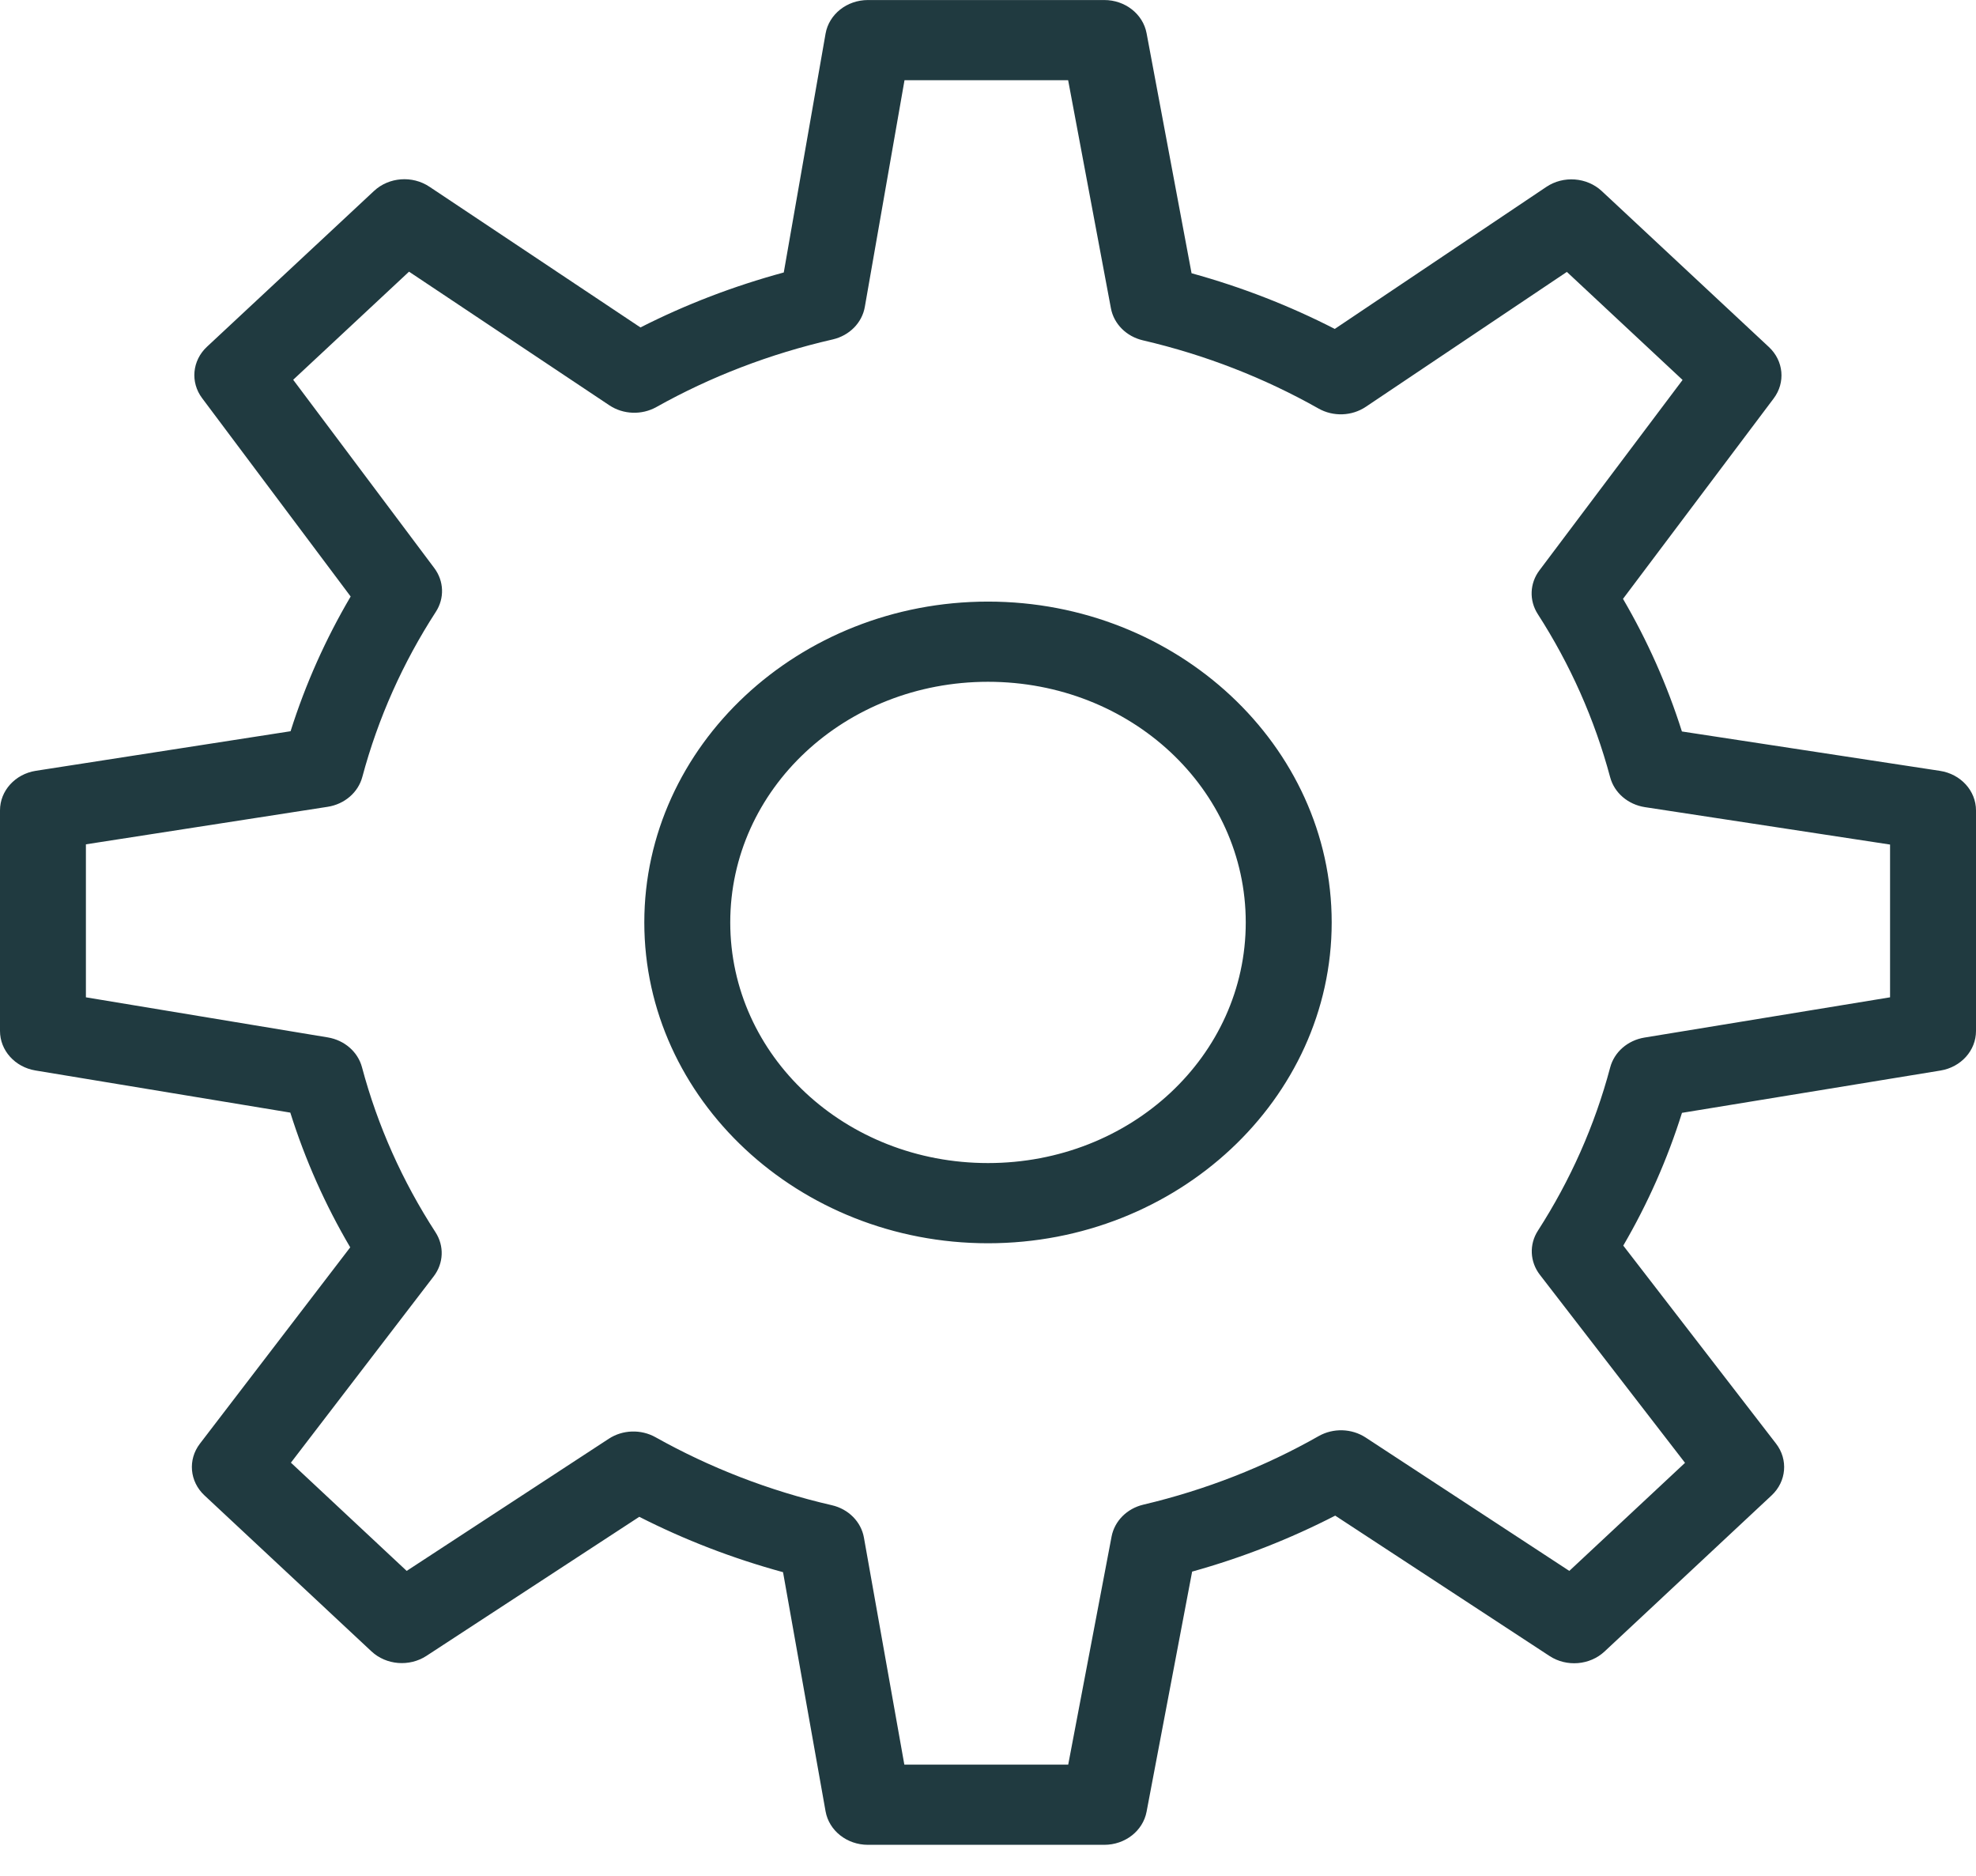 <svg width="59" height="56" viewBox="0 0 59 56" fill="none" xmlns="http://www.w3.org/2000/svg">
<path d="M25.915 0.001C25.287 0.001 24.752 0.426 24.65 1.004L23.402 8.134C21.902 8.541 20.471 9.09 19.123 9.775L12.82 5.573C12.31 5.233 11.612 5.287 11.169 5.699L6.178 10.353C5.738 10.764 5.678 11.411 6.035 11.886L10.47 17.807C9.725 19.073 9.123 20.416 8.676 21.829L1.07 23.01C0.452 23.107 -7.48239e-05 23.606 2.13916e-06 24.191V30.775C-0.001 31.356 0.445 31.854 1.057 31.956L8.668 33.214C9.113 34.625 9.711 35.969 10.457 37.236L5.968 43.098C5.604 43.574 5.661 44.225 6.103 44.639L11.091 49.297C11.53 49.707 12.222 49.764 12.732 49.432L19.088 45.28C20.44 45.968 21.874 46.522 23.38 46.933L24.65 54.072C24.753 54.649 25.288 55.072 25.915 55.072H32.97C33.593 55.073 34.127 54.656 34.235 54.083L35.595 46.916C37.094 46.499 38.522 45.937 39.867 45.245L46.266 49.435C46.775 49.769 47.468 49.712 47.909 49.301L52.897 44.641C53.341 44.226 53.397 43.572 53.03 43.096L48.468 37.184C49.197 35.935 49.785 34.611 50.221 33.221L57.94 31.958C58.554 31.857 59.001 31.359 59 30.777V24.193C59 23.607 58.545 23.107 57.925 23.012L50.219 21.836C49.779 20.448 49.19 19.126 48.46 17.877L52.96 11.893C53.317 11.418 53.257 10.771 52.817 10.36L47.826 5.704C47.381 5.29 46.68 5.237 46.17 5.58L39.854 9.819C38.509 9.129 37.081 8.571 35.578 8.157L34.235 0.992C34.128 0.419 33.594 0 32.97 0.001H25.915ZM27.007 2.395H31.893L33.17 9.202C33.257 9.669 33.63 10.043 34.122 10.159C35.998 10.595 37.76 11.287 39.368 12.195C39.808 12.444 40.364 12.424 40.781 12.144L46.784 8.117L50.239 11.342L45.965 17.026C45.673 17.413 45.654 17.925 45.915 18.331C46.879 19.828 47.61 21.462 48.077 23.204C48.201 23.667 48.609 24.017 49.114 24.095L56.434 25.212V29.772L49.099 30.974C48.599 31.057 48.198 31.407 48.077 31.867C47.615 33.606 46.884 35.24 45.92 36.738C45.655 37.148 45.678 37.666 45.977 38.054L50.312 43.669L46.857 46.895L40.776 42.913C40.359 42.641 39.809 42.624 39.373 42.871C37.773 43.78 36.01 44.475 34.14 44.917C33.65 45.032 33.279 45.405 33.19 45.869L31.895 52.678H27.002L25.795 45.899C25.711 45.428 25.334 45.048 24.838 44.934C22.96 44.502 21.191 43.811 19.572 42.904C19.137 42.661 18.59 42.679 18.176 42.951L12.143 46.895L8.686 43.664L12.95 38.101C13.248 37.711 13.268 37.194 13.003 36.785C12.02 35.269 11.277 33.617 10.808 31.858C10.685 31.4 10.286 31.052 9.788 30.969L2.565 29.772V25.205L9.783 24.085C10.287 24.007 10.694 23.657 10.818 23.194C11.291 21.429 12.034 19.777 13.013 18.265C13.276 17.86 13.259 17.347 12.967 16.958L8.754 11.337L12.213 8.11L18.194 12.099C18.609 12.376 19.161 12.396 19.599 12.151C21.21 11.248 22.984 10.563 24.863 10.133C25.362 10.018 25.74 9.636 25.822 9.162L27.007 2.395ZM29.5 17.959C23.848 17.959 19.238 22.261 19.238 27.537C19.238 32.812 23.848 37.114 29.5 37.114C35.152 37.114 39.762 32.812 39.762 27.537C39.762 22.261 35.152 17.959 29.5 17.959ZM29.5 20.353C33.766 20.353 37.196 23.555 37.196 27.537C37.196 31.518 33.766 34.72 29.5 34.72C25.234 34.72 21.804 31.518 21.804 27.537C21.804 23.555 25.234 20.353 29.5 20.353Z" fill="#203A40"/>
</svg>
